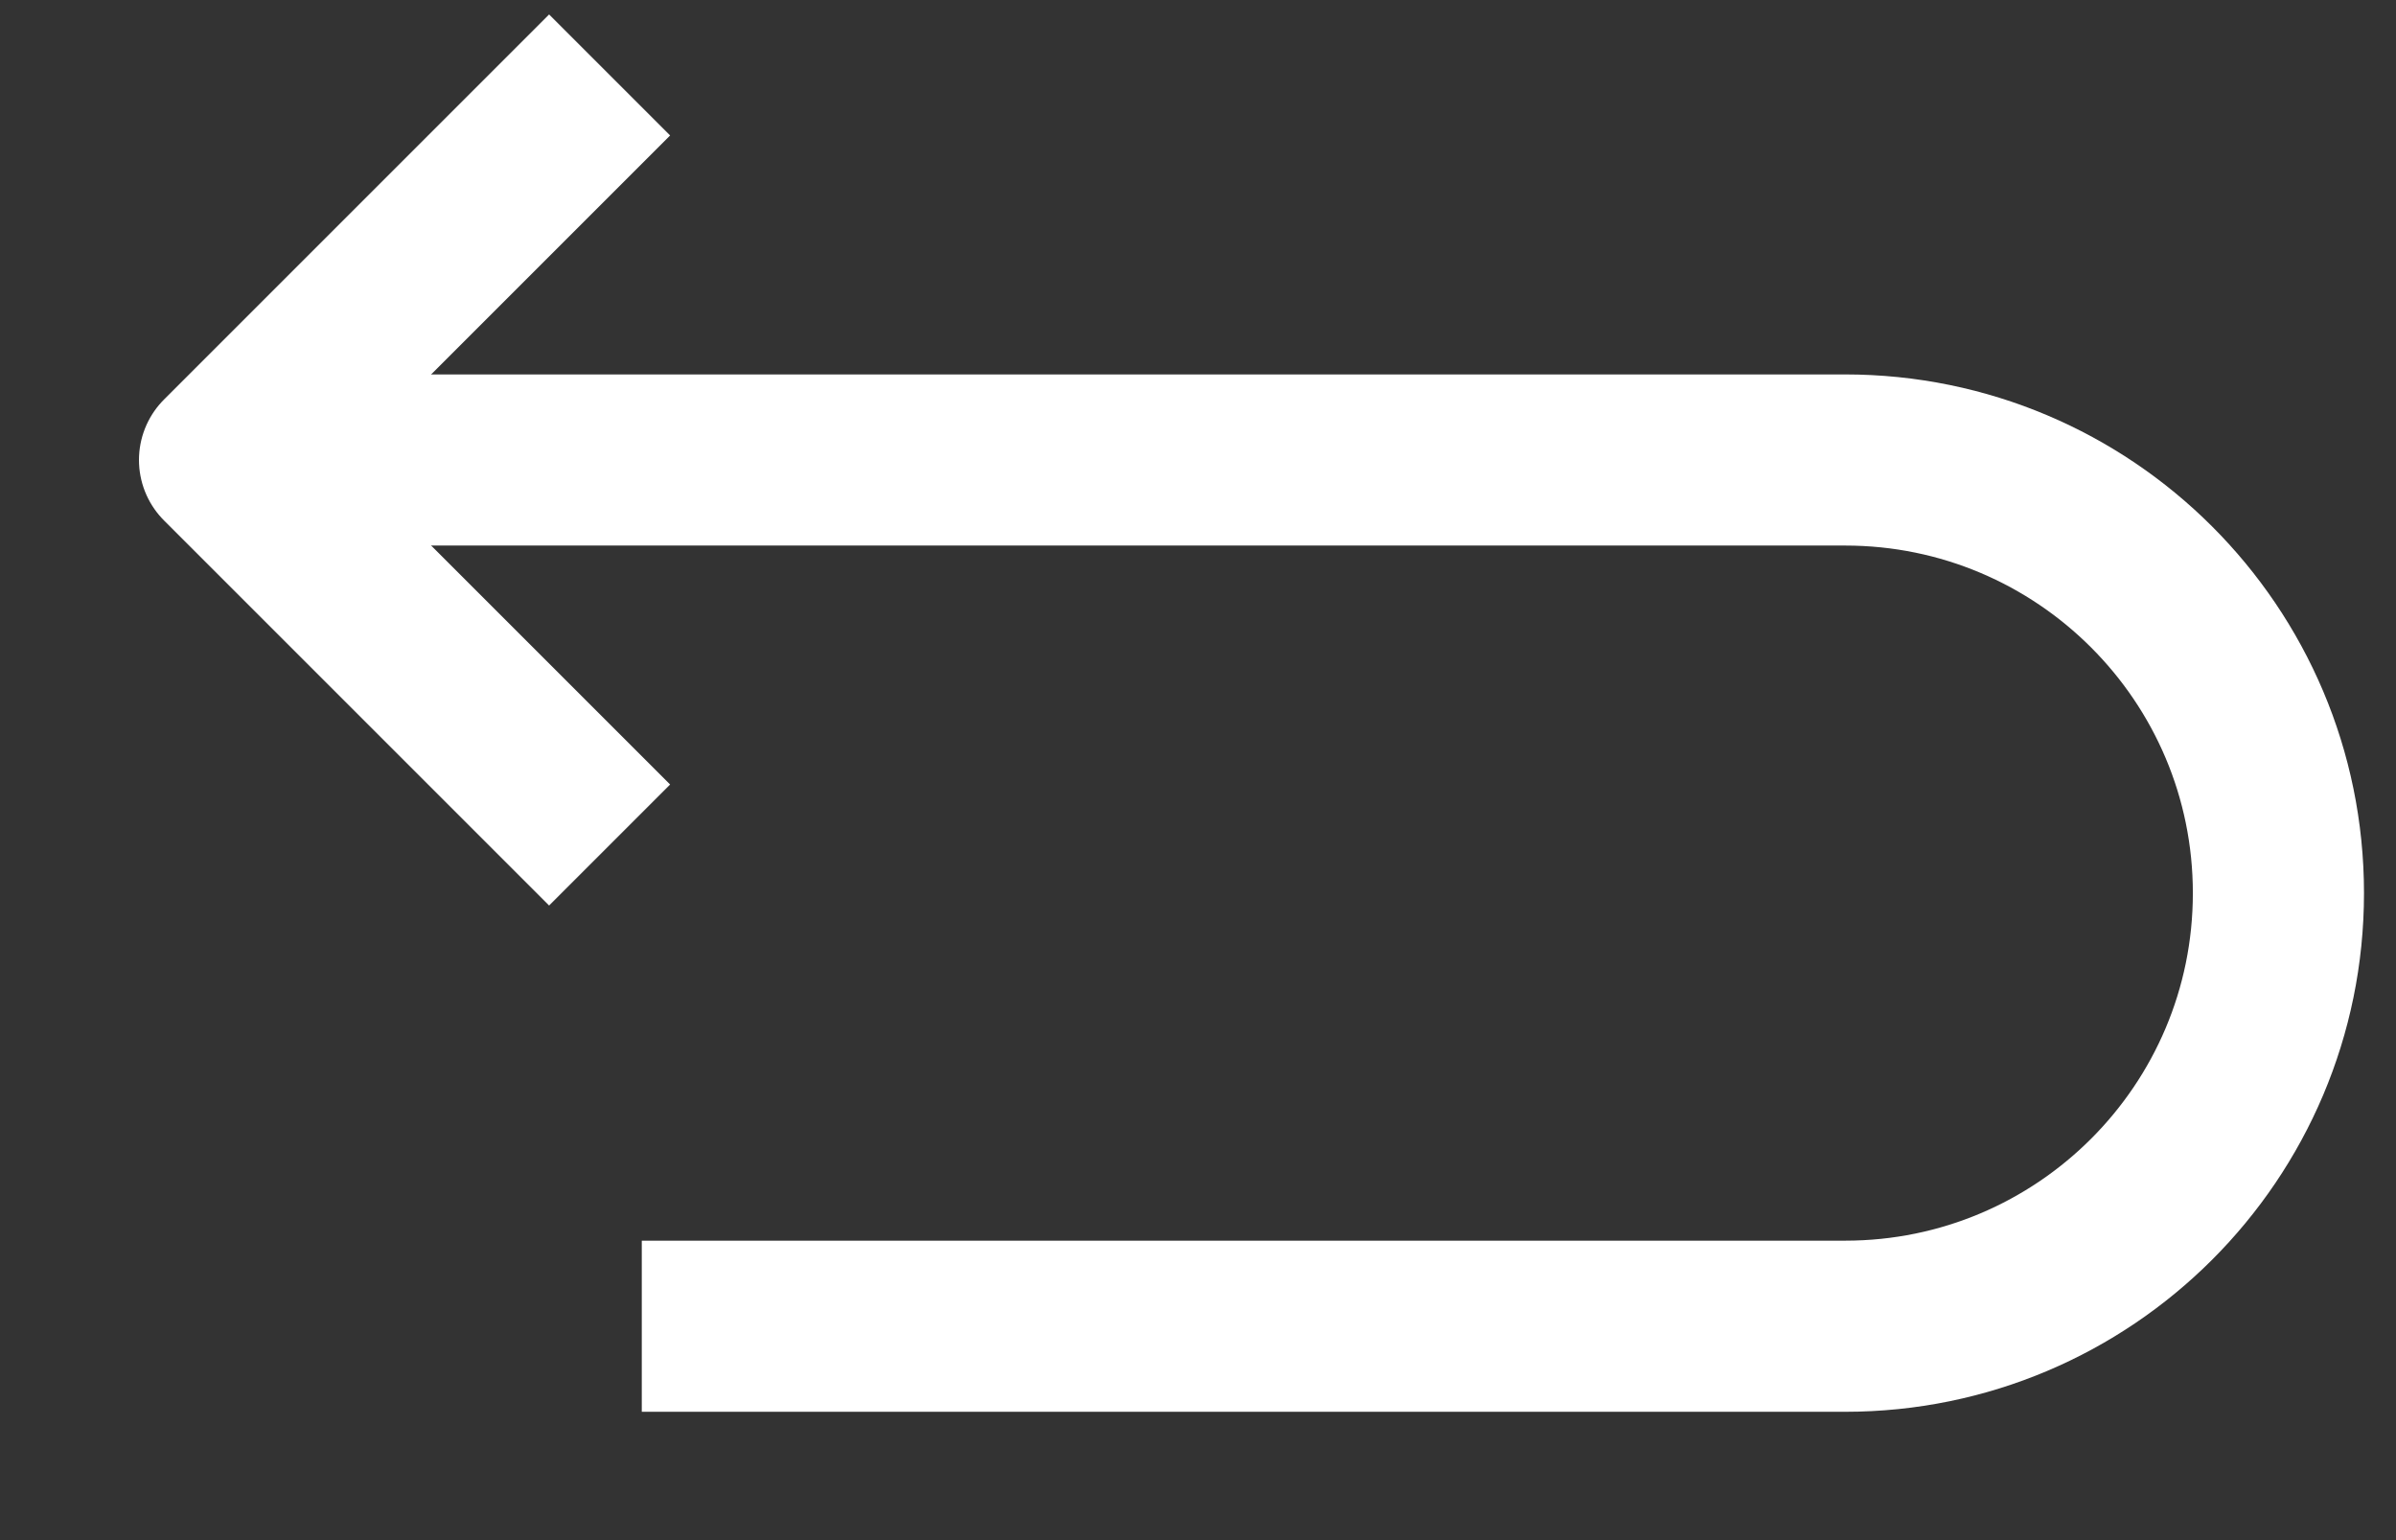 <svg width="14" height="9" viewBox="0 0 14 9" fill="none" xmlns="http://www.w3.org/2000/svg">
<rect x="0" y="0" width="14" height="9" fill="#333333" stroke="none"/>
<g id="Group 1">
<g id="Group 1_2">
<path id="Line 1" d="M1.688 2.688L10.781 2.688C12.179 2.688 13.313 3.821 13.313 5.219V5.219C13.313 6.617 12.179 7.75 10.781 7.75L3.75 7.75" stroke="white" stroke-linejoin="round"/>
<path id="Vector 2" d="M3.562 0.438C2.684 1.316 2.191 1.809 1.312 2.688L3.562 4.938" stroke="white" stroke-linejoin="round"/>
</g>
</g>
</svg>
